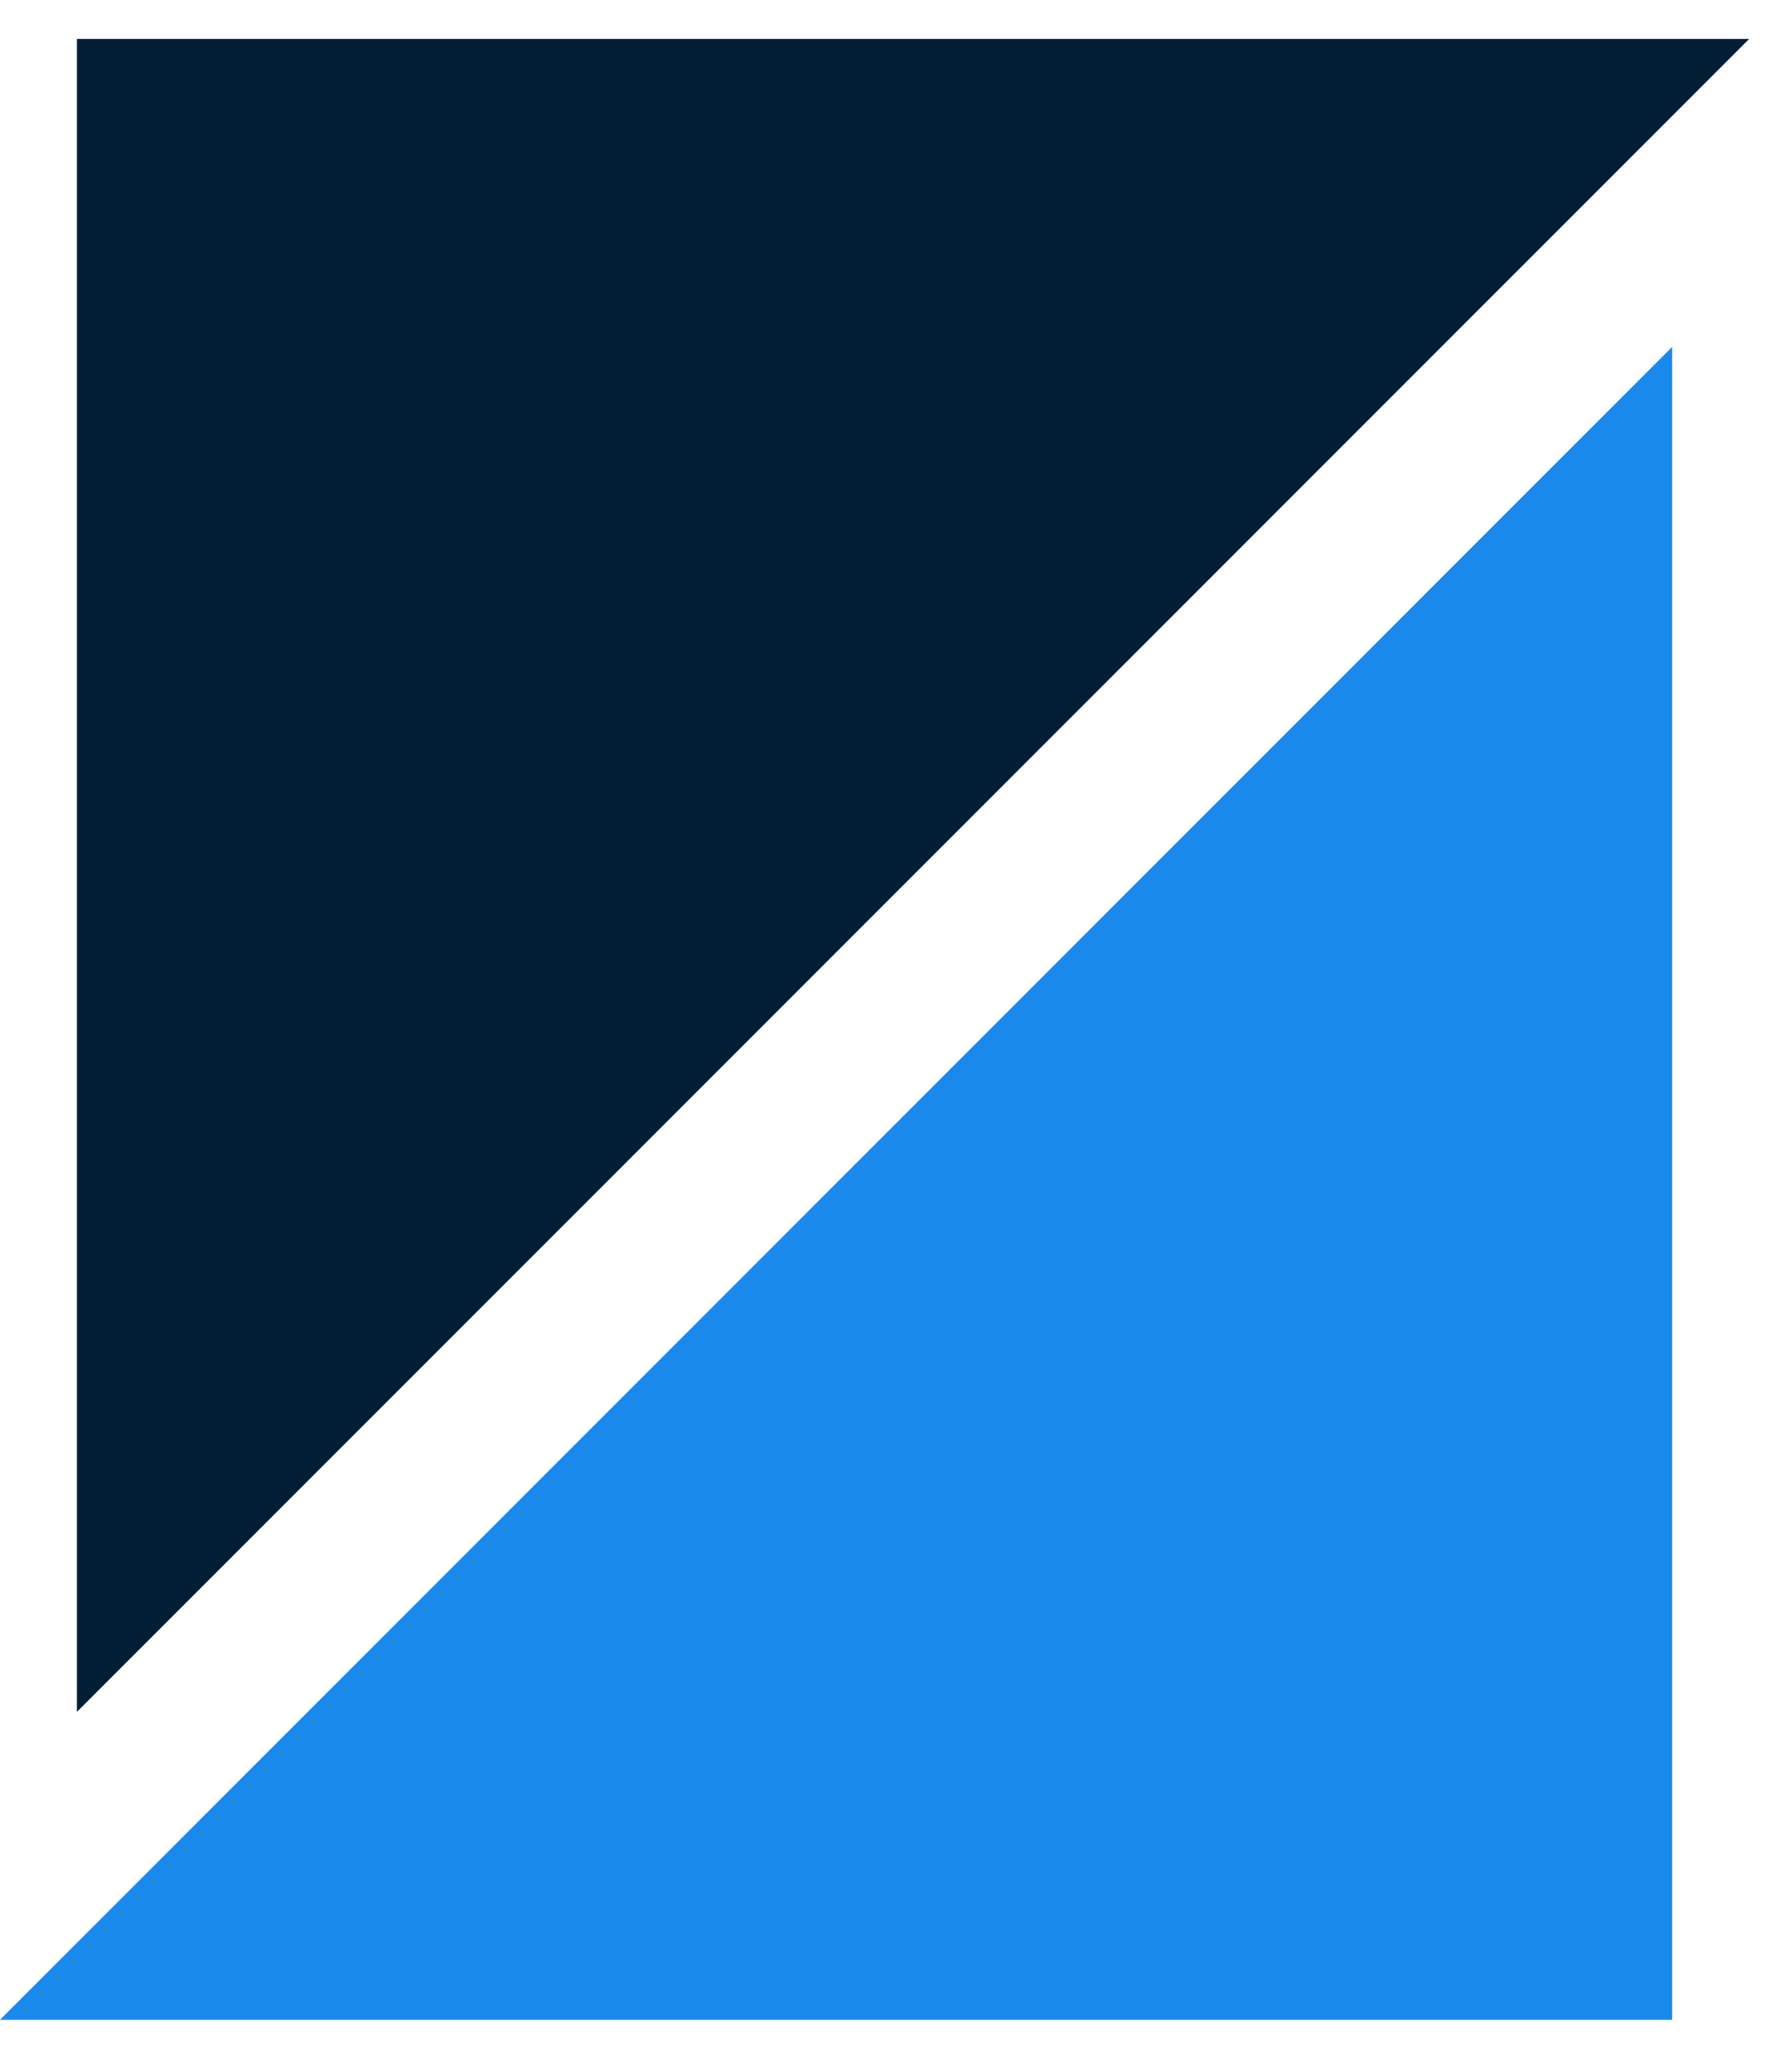 <svg width="30" height="35" viewBox="0 0 30 35" fill="none" xmlns="http://www.w3.org/2000/svg">
<g id="Group 2">
<path id="Subtract" d="M0 34.122H28.262V5.86L0 34.122Z" fill="#1A89EC"/>
<path id="Subtract_2" d="M29.563 0.658H1.3V28.92L29.563 0.658Z" fill="#021E35"/>
</g>
</svg>
